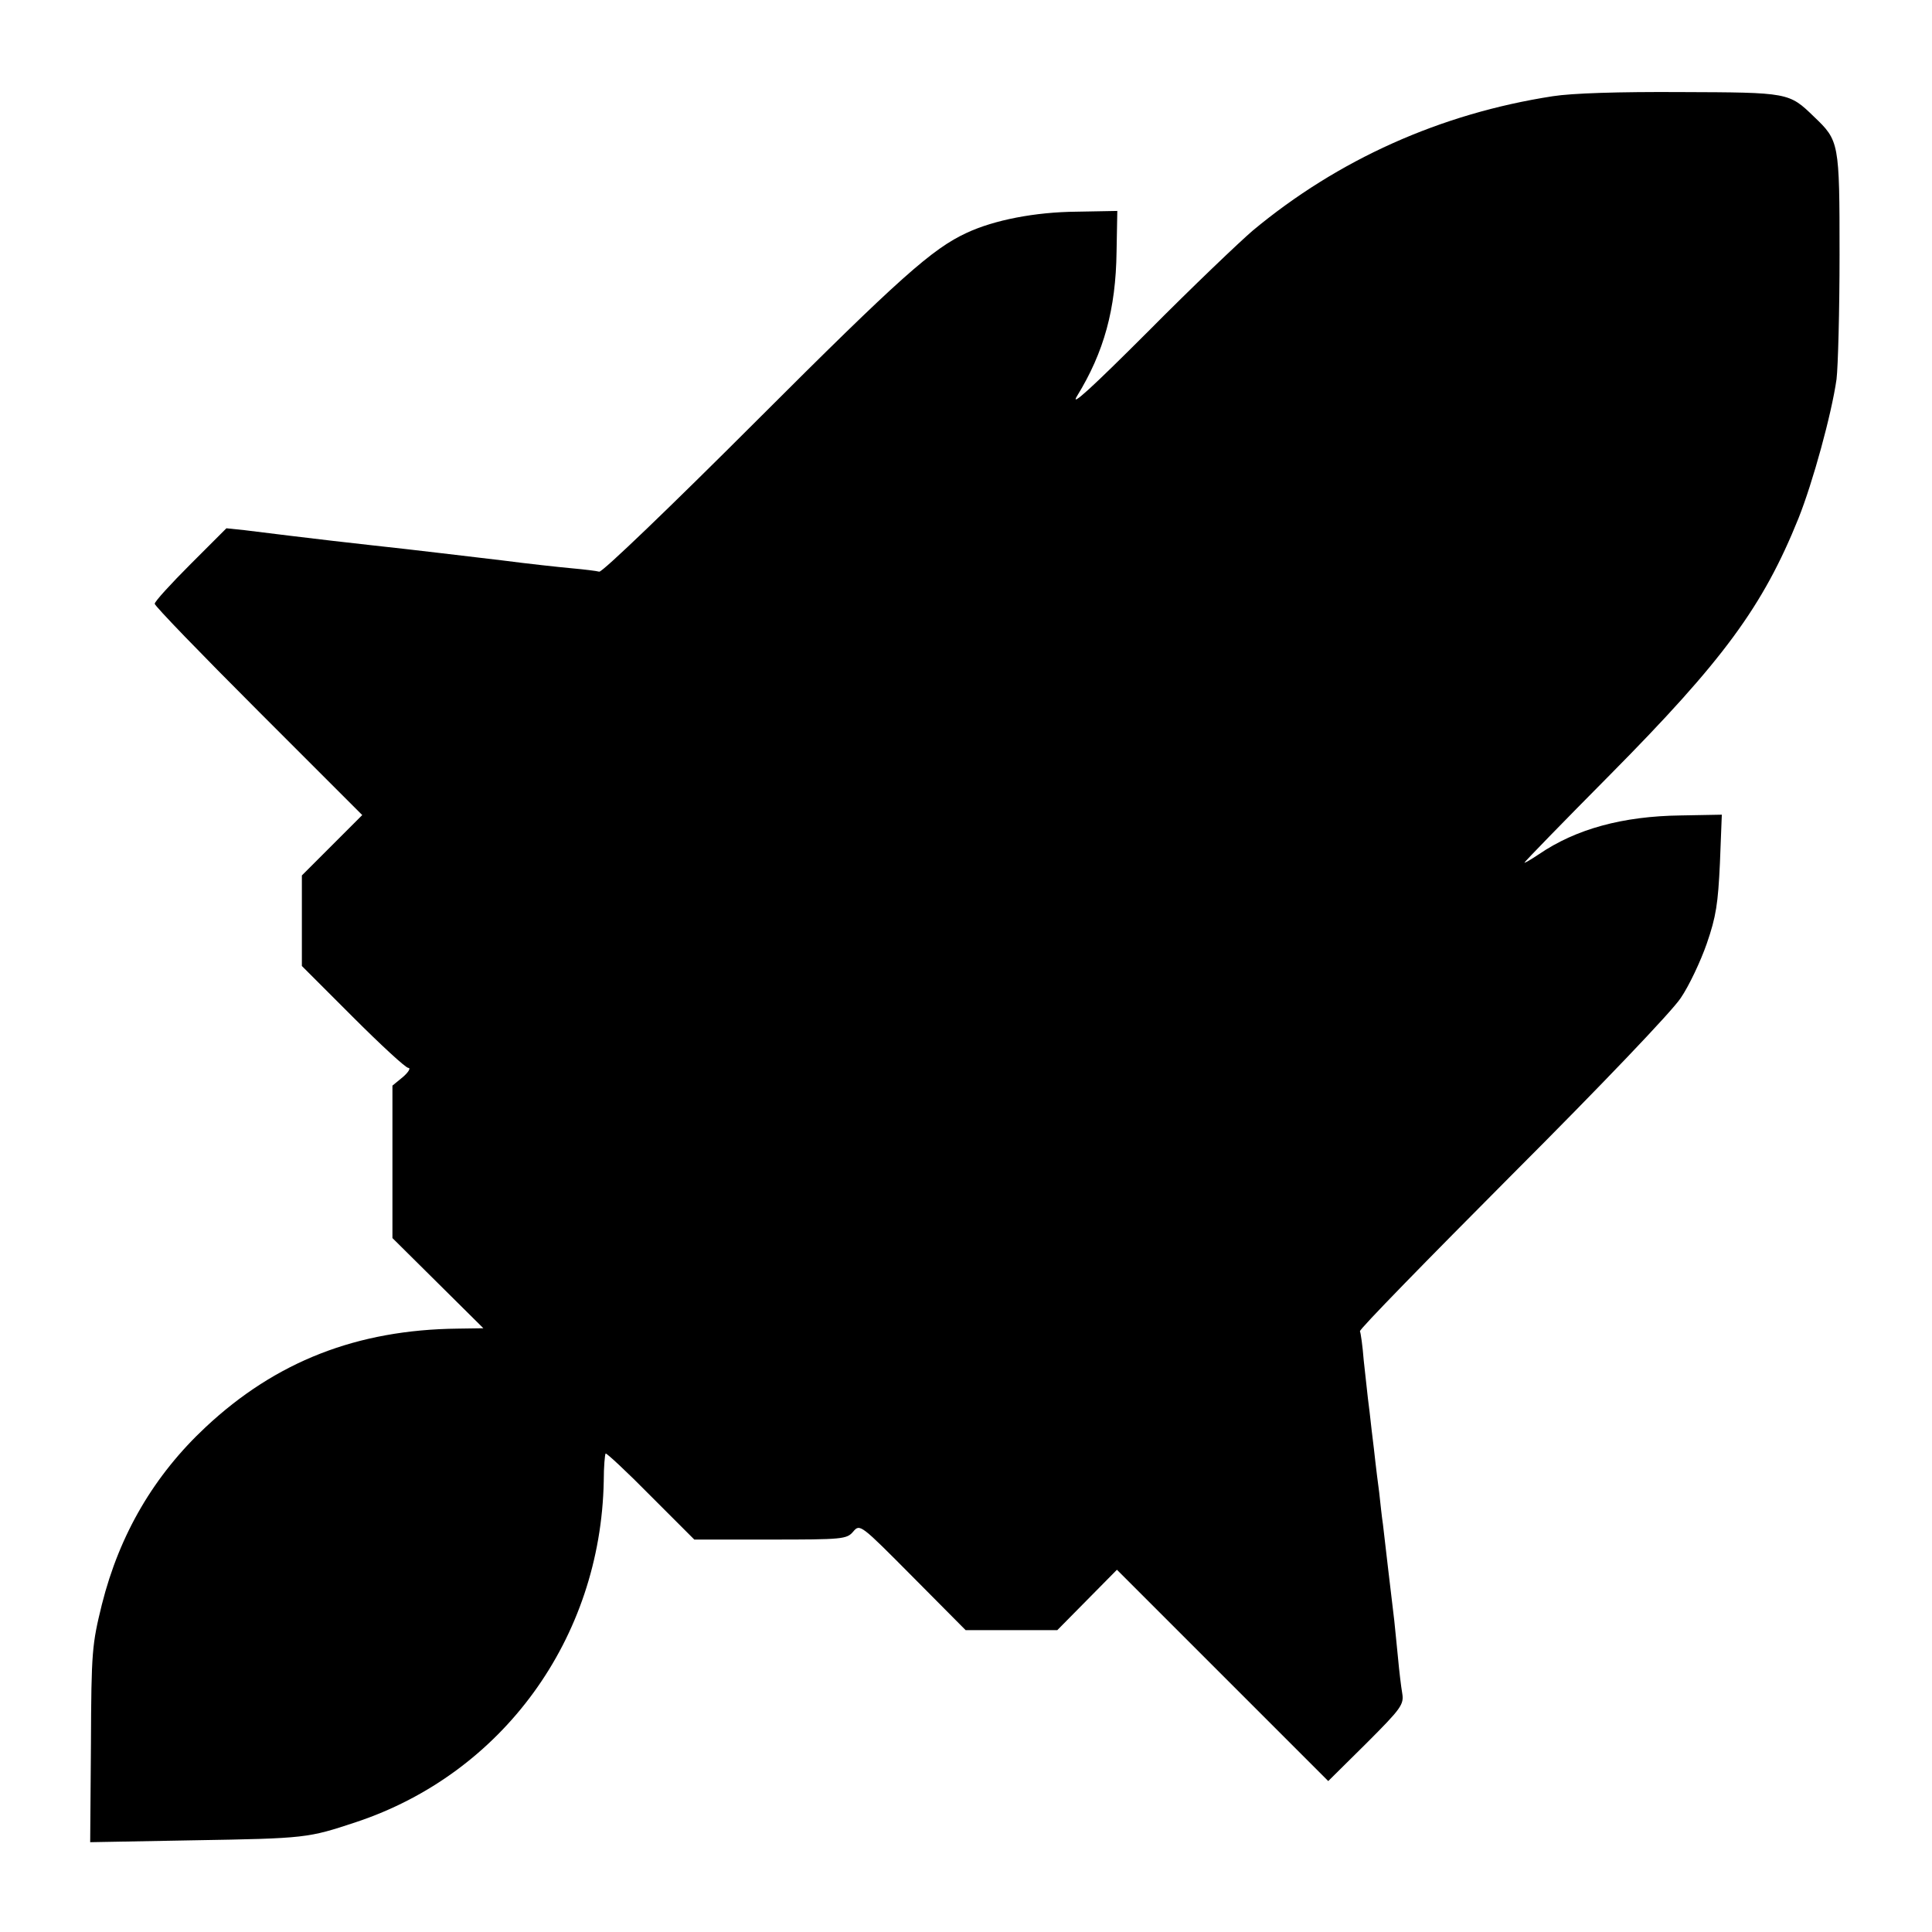 <svg version="1" xmlns="http://www.w3.org/2000/svg" width="682.667" height="682.667" viewBox="0 0 512 512"><path d="M411.5 25.5c-29.8 4.6-56.9 16.8-79.5 35.6-3.4 2.9-16 14.9-27.8 26.8-14.9 14.9-20.7 20.2-18.8 17.1 7.2-11.7 10.3-23.1 10.5-38.3l.2-10.8-10.8.2c-11 .1-21.8 2.2-29.1 5.6-9.1 4.2-17.7 11.8-55.7 49.8-22.3 22.3-41 40.3-41.7 40-.7-.2-4-.6-7.3-.9-3.3-.3-11.6-1.2-18.5-2.1-15-1.8-19.6-2.3-25.5-3-2.5-.3-6.5-.7-9-1-7.1-.8-13.4-1.5-21.5-2.5-4.1-.5-9.6-1.2-12.2-1.5L60 140l-9.5 9.5c-5.2 5.2-9.5 9.9-9.5 10.5 0 .6 12.4 13.4 27.5 28.5L96 216l-8 8-8 8v24l13.5 13.5c7.4 7.4 14 13.5 14.7 13.5.7 0 .1 1.1-1.4 2.4l-2.8 2.3v40.4l12 11.9 12.1 12-6.8.1c-26.7.3-48.2 8.7-66.8 26.1-13.6 12.7-22.8 28.3-27.5 47-2.6 10.6-2.8 12.3-2.9 37l-.2 26 27.3-.5c30-.5 30.4-.6 43.1-4.8 38.9-12.9 64.9-48.7 65.7-90.4 0-3.8.3-7.1.5-7.3.2-.2 5.6 4.8 11.9 11.2L184 408h20.1c19.2 0 20.3-.1 22-2.1 1.8-2.1 1.9-2 15.8 12l14 14.1H280.2l7.9-8 7.9-8 28 28 28 28 10.1-10c9.3-9.3 10-10.3 9.5-13.3-.3-1.7-.8-5.9-1.1-9.2-.3-3.3-.8-7.8-1-10-.9-7.4-2.6-22-3-25.5-.3-1.9-.7-5.8-1-8.5-.4-2.8-.8-6.4-1-8-.2-1.7-.6-5.5-1-8.5-.3-3-.8-6.9-1-8.5-.2-1.7-.7-6.2-1.1-10-.3-3.9-.8-7.3-1-7.7-.3-.4 17.9-19 40.3-41.5 23.8-23.8 42.4-43.3 44.7-46.8 2.2-3.2 5.3-9.8 6.9-14.4 2.5-7.2 3-10.7 3.5-21.4l.5-12.8-10.9.2c-15.4.2-27.8 3.6-37.6 10.3-2.1 1.4-3.8 2.4-3.8 2.2 0-.2 10.2-10.7 22.6-23.2 30.1-30.4 40.6-44.7 50-68 3.8-9.5 8.8-27.7 10.1-36.9.4-3.3.8-18.2.8-33 0-29.9-.1-30.2-6.8-36.6-6.6-6.4-6.7-6.4-35.2-6.5-16.6-.1-28.9.3-34 1.1z"/></svg>